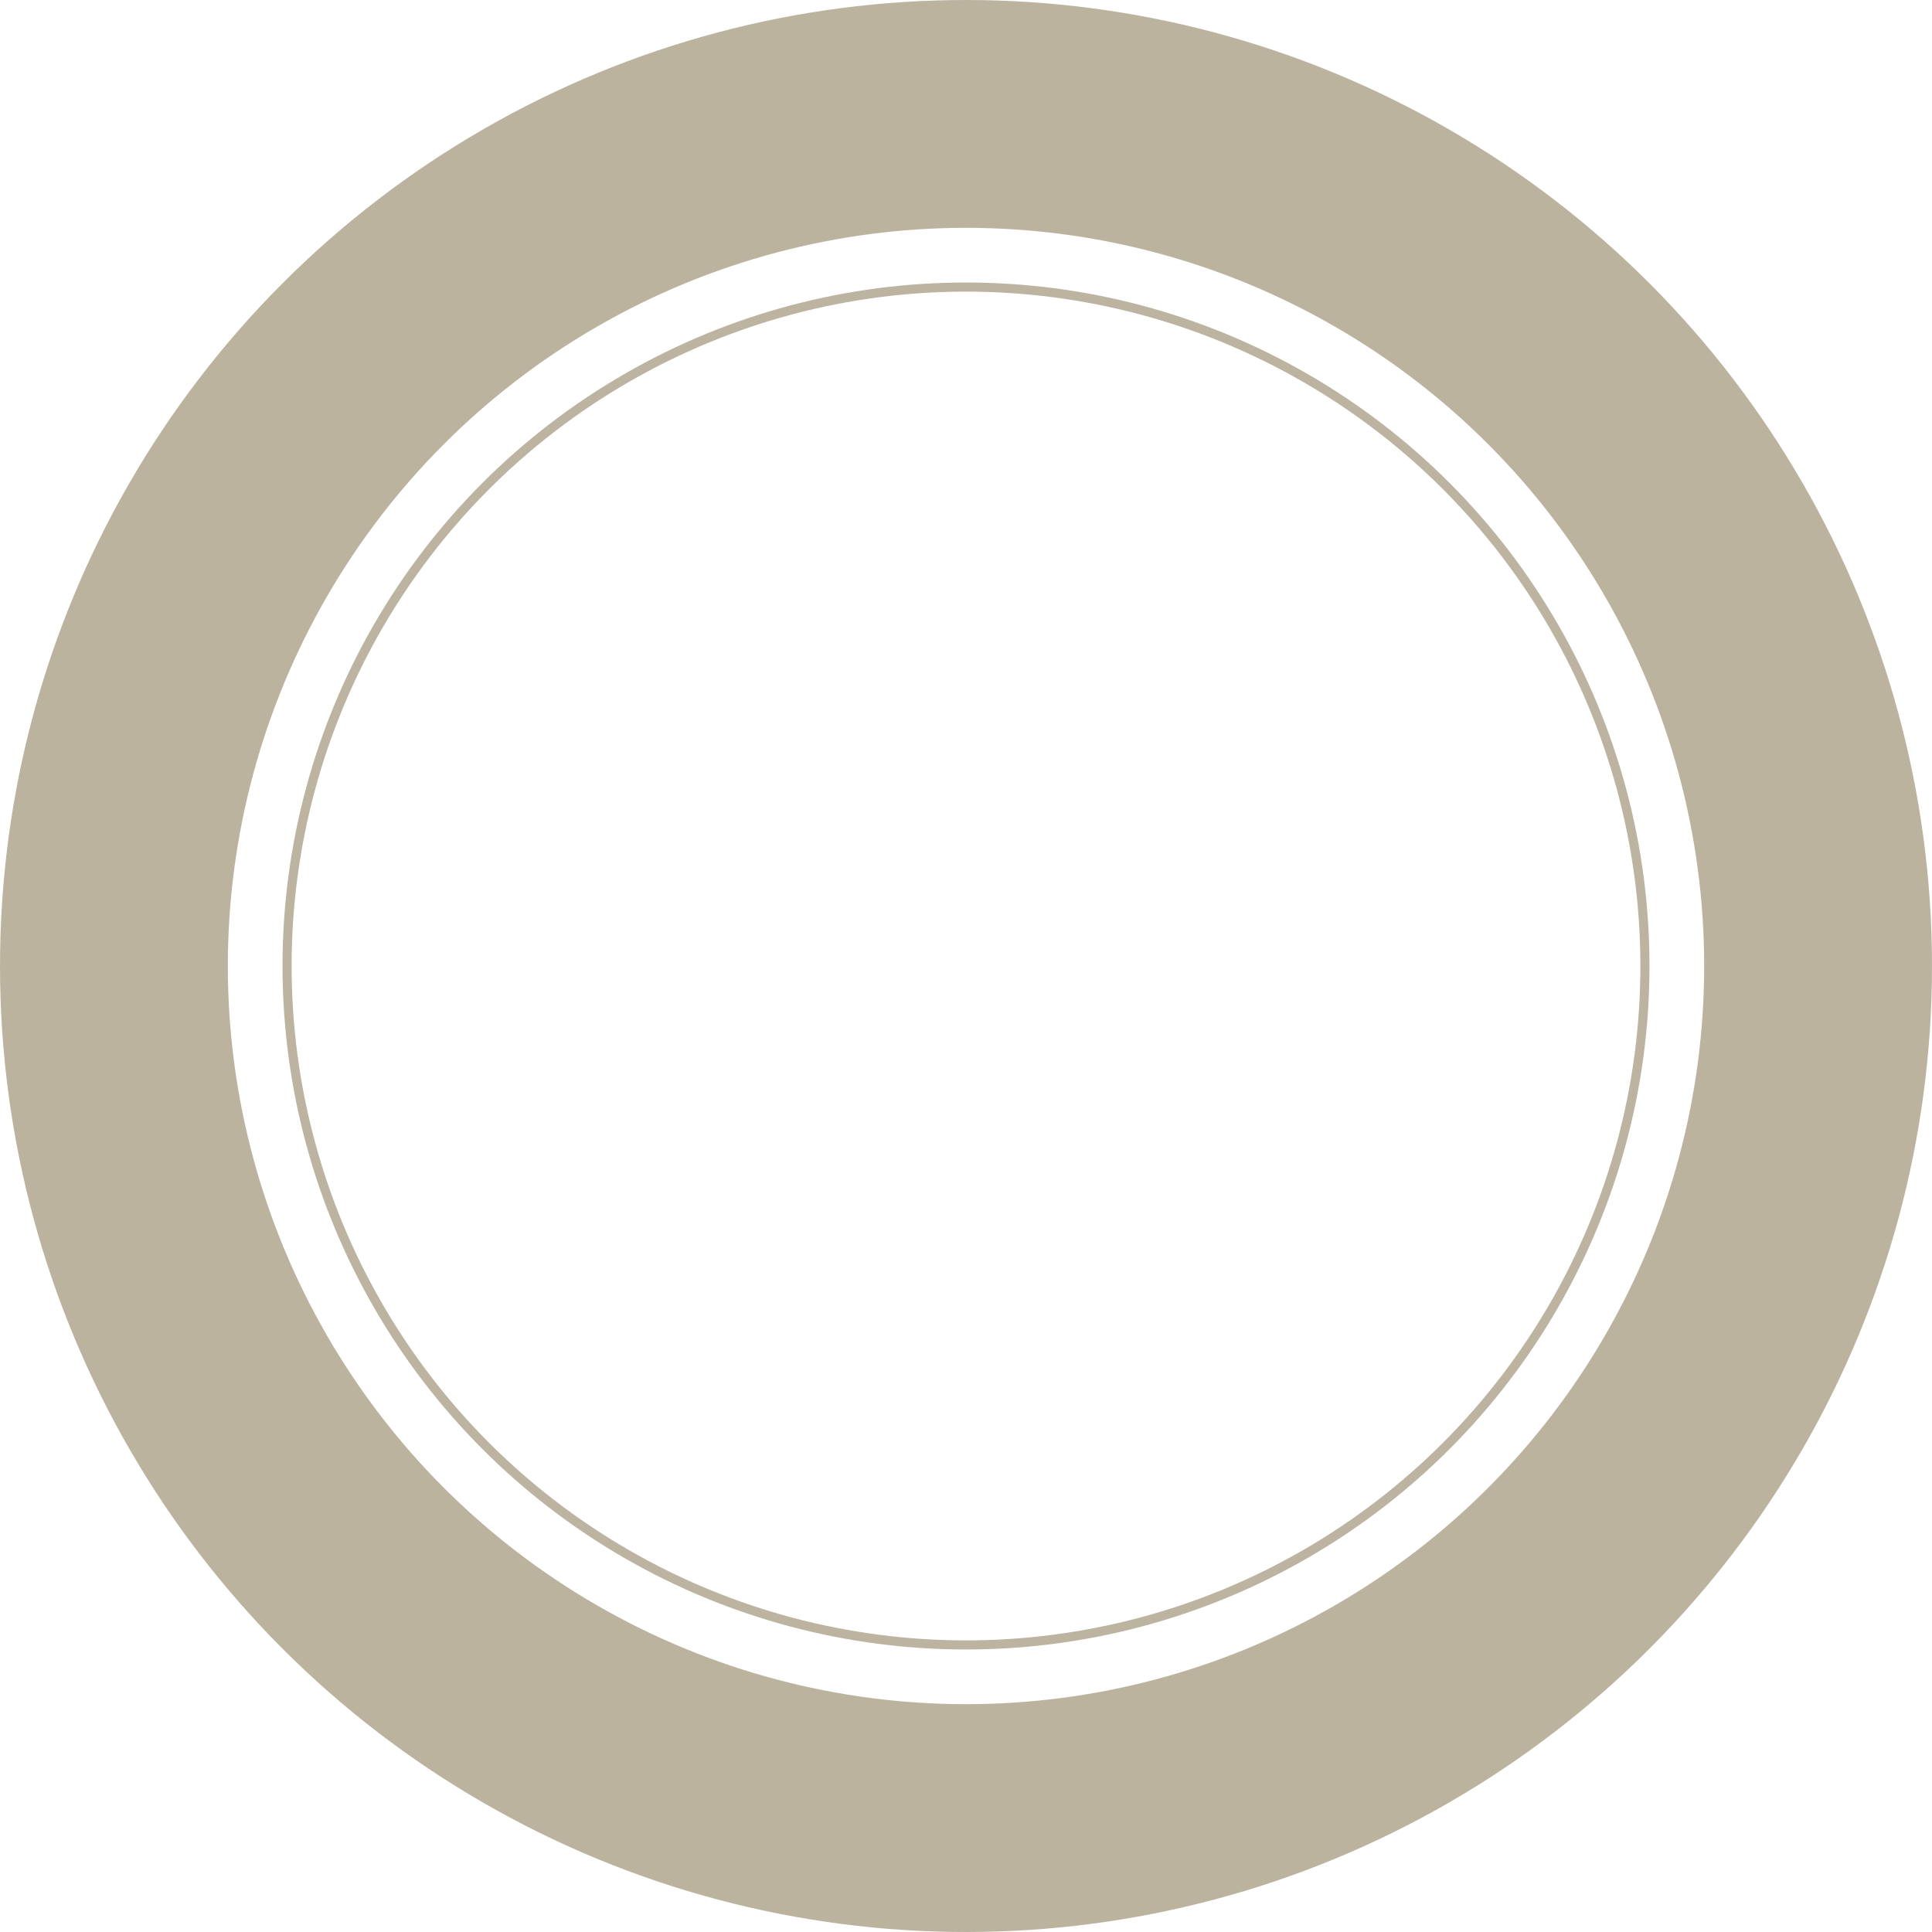 <svg width="424" height="424" viewBox="0 0 424 424" fill="none" xmlns="http://www.w3.org/2000/svg">
<circle cx="212" cy="212" r="149" stroke="#BCB4A0" stroke-width="2"/>
<circle cx="212" cy="212" r="187" stroke="#8F8160" stroke-opacity="0.6" stroke-width="50"/>
</svg>

